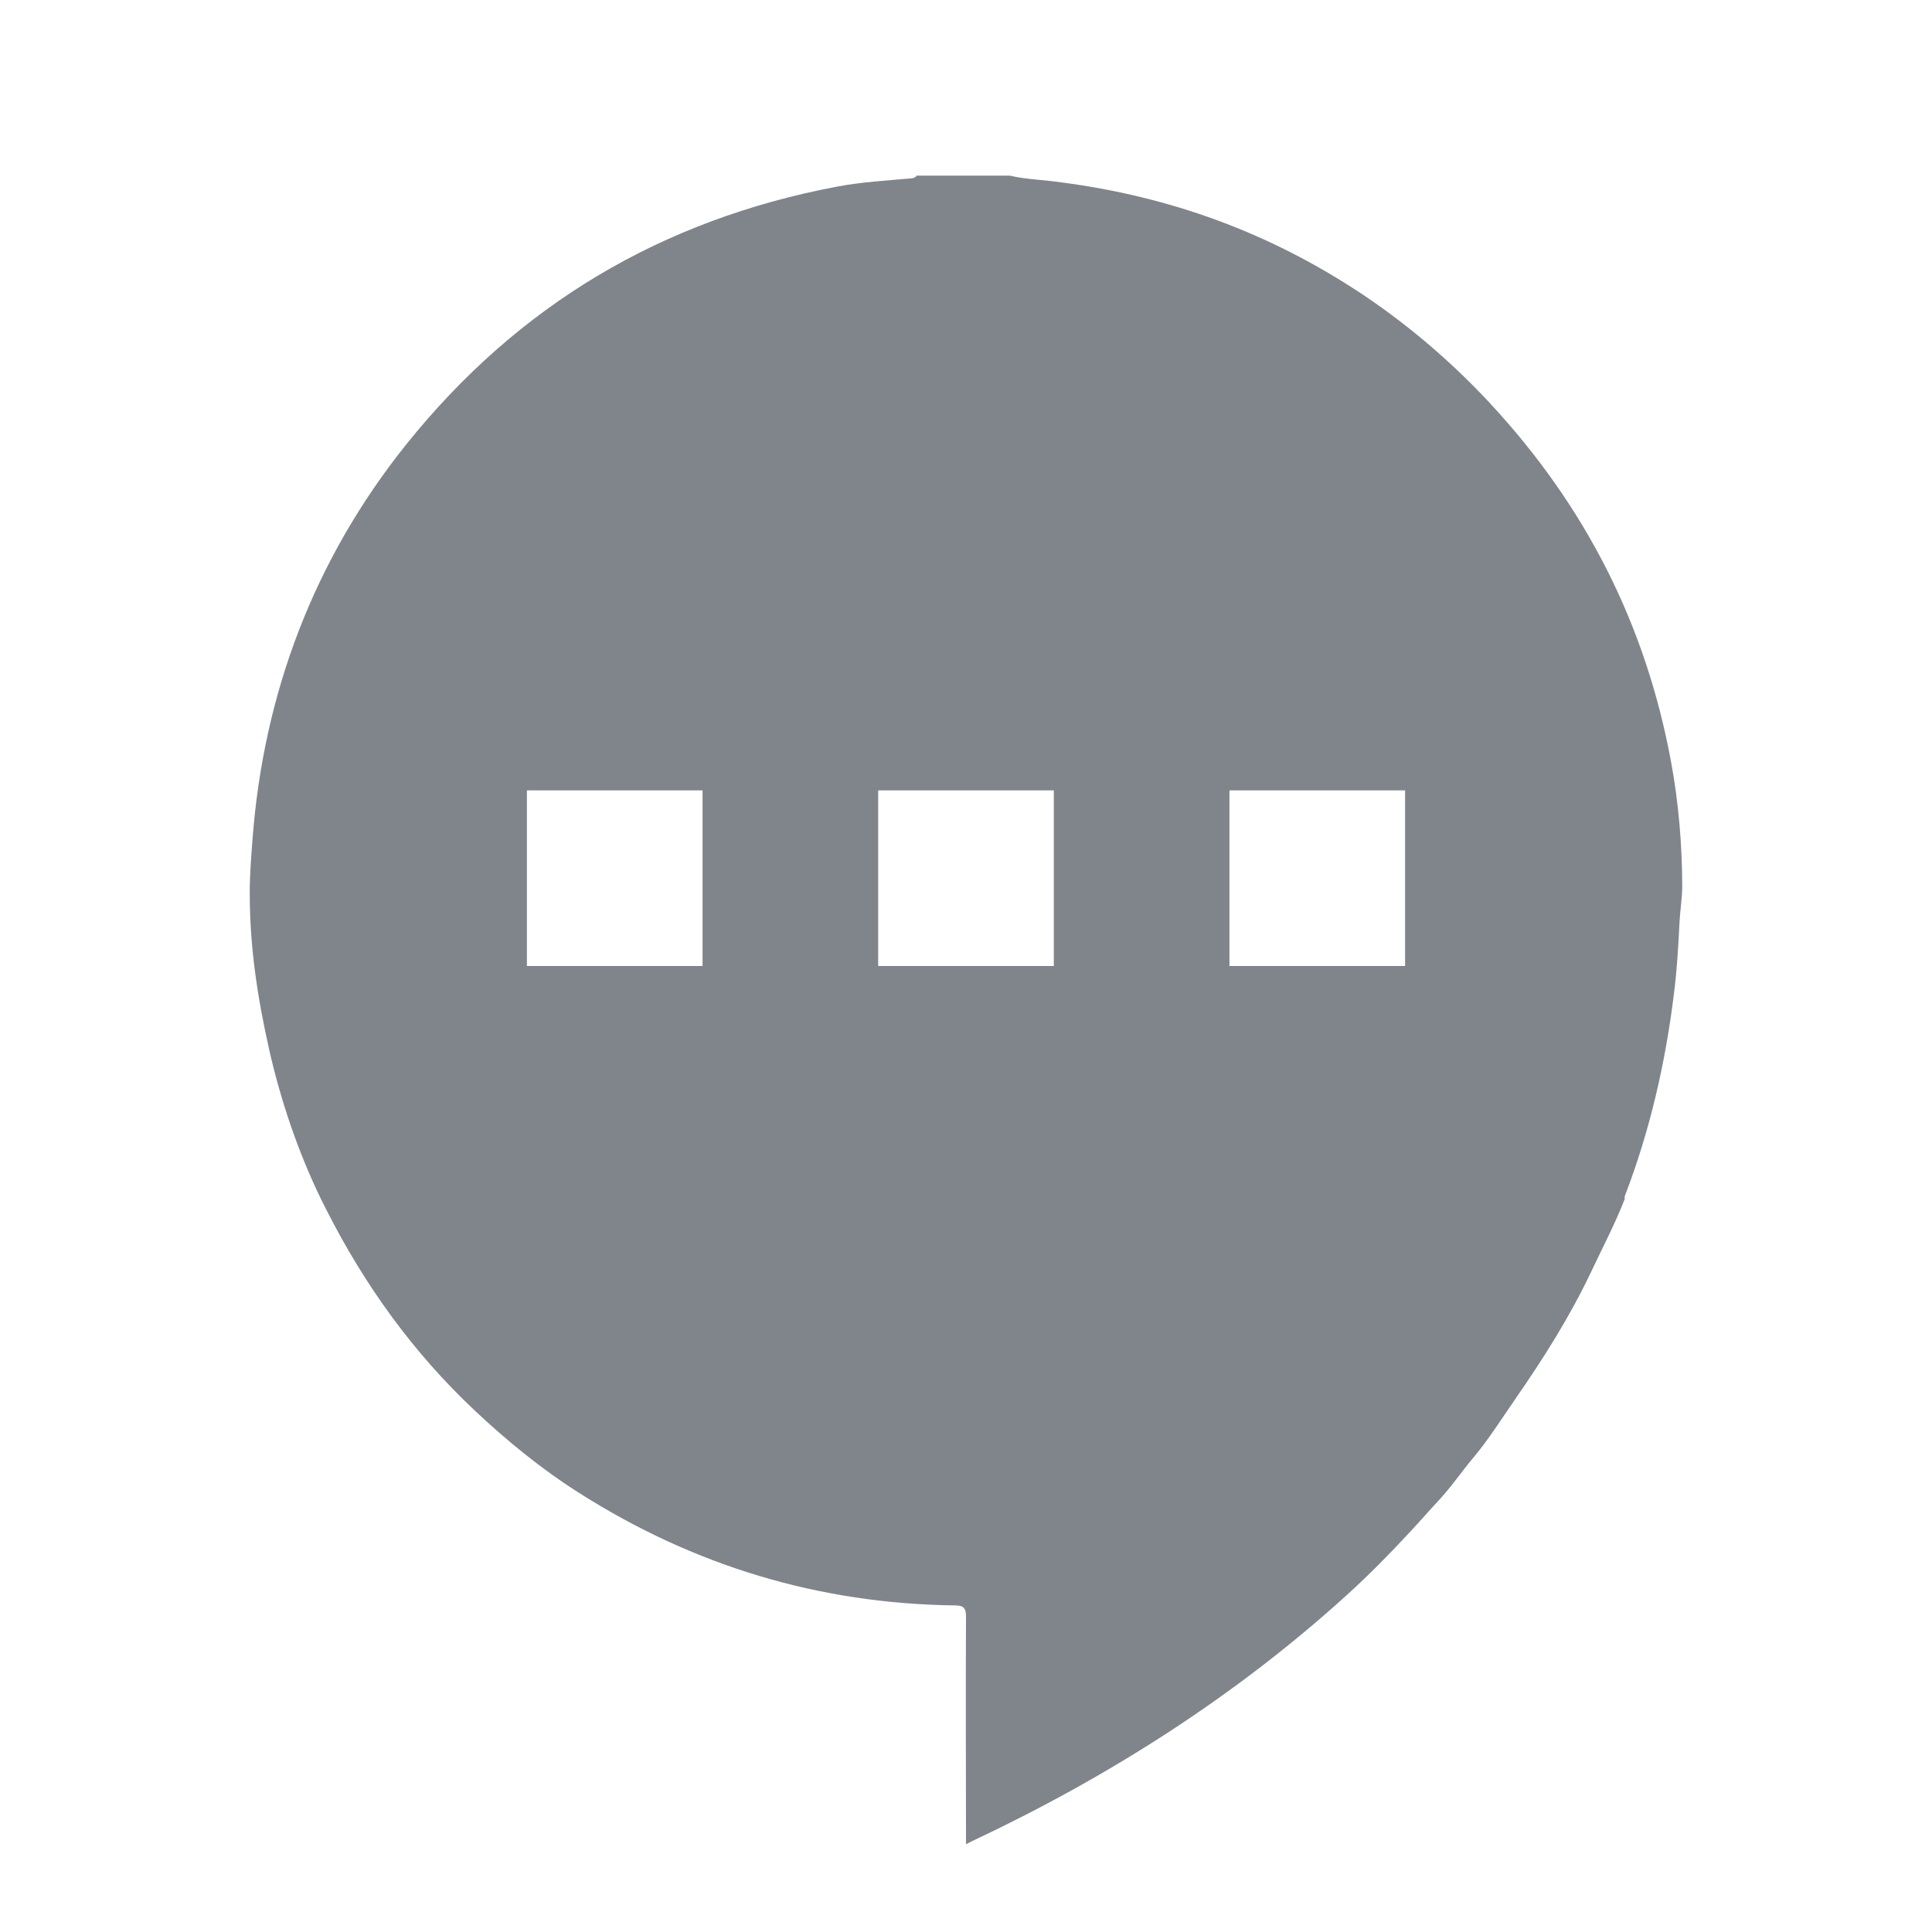 <?xml version="1.0" encoding="UTF-8" standalone="no"?>
<!-- Created with Inkscape (http://www.inkscape.org/) -->

<svg
   xmlns:dc="http://purl.org/dc/elements/1.1/"
   xmlns:cc="http://creativecommons.org/ns#"
   xmlns:rdf="http://www.w3.org/1999/02/22-rdf-syntax-ns#"
   xmlns:svg="http://www.w3.org/2000/svg"
   xmlns="http://www.w3.org/2000/svg"
   xmlns:sodipodi="http://sodipodi.sourceforge.net/DTD/sodipodi-0.dtd"
   xmlns:inkscape="http://www.inkscape.org/namespaces/inkscape"
   width="22"
   height="22"
   id="svg2"
   version="1.1"
   inkscape:version="0.91+devel r"
   sodipodi:docname="chrome_app_indicator_99781b8573ce6f47eb026ec5e2d26243.svg">
  <sodipodi:namedview
     id="base"
     pagecolor="#cbced6"
     bordercolor="#666666"
     borderopacity="1.0"
     inkscape:pageopacity="1"
     inkscape:pageshadow="2"
     inkscape:zoom="32"
     inkscape:cx="3.1476157"
     inkscape:cy="10.518423"
     inkscape:document-units="px"
     inkscape:current-layer="layer1"
     showgrid="true"
     inkscape:window-width="1920"
     inkscape:window-height="1025"
     inkscape:window-x="-2"
     inkscape:window-y="32"
     inkscape:window-maximized="1"
     showguides="true"
     inkscape:guide-bbox="true"
     fit-margin-top="0"
     fit-margin-left="0"
     fit-margin-right="0"
     fit-margin-bottom="0"
     inkscape:snap-bbox="true"
     inkscape:bbox-paths="true"
     inkscape:bbox-nodes="true"
     inkscape:snap-bbox-edge-midpoints="true"
     inkscape:snap-bbox-midpoints="true"
     inkscape:snap-nodes="true"
     inkscape:object-paths="true"
     inkscape:snap-intersection-paths="true"
     inkscape:object-nodes="true"
     inkscape:snap-smooth-nodes="true"
     inkscape:snap-midpoints="true"
     inkscape:snap-object-midpoints="true"
     inkscape:snap-center="true"
     inkscape:snap-page="true"
     inkscape:snap-global="true">
    <inkscape:grid
       snapvisiblegridlinesonly="true"
       enabled="true"
       visible="true"
       empspacing="5"
       id="grid2816"
       type="xygrid"
       originx="-410px"
       originy="19px" />
  </sodipodi:namedview>
  <defs
     id="defs4" />
  <g
     transform="translate(-410,-1049.362)"
     id="layer1"
     inkscape:groupmode="layer"
     inkscape:label="Layer 1">
    <path
       style="color:#000000;fill:#434a54;fill-opacity:0.675;fill-rule:nonzero;stroke:none;stroke-width:22.139;marker:none;visibility:visible;display:inline;overflow:visible;enable-background:accumulate"
       d="M 10.438 2 C 10.428 2.021 10.391 2.032 10.375 2.031 C 10.098 2.056 9.805 2.073 9.531 2.125 C 7.53 2.504 5.897 3.475 4.625 5.062 C 3.579 6.368 3 7.893 2.875 9.562 C 2.86 9.764 2.844 9.956 2.844 10.156 L 2.844 10.188 C 2.845 10.784 2.931 11.352 3.062 11.938 C 3.194 12.526 3.392 13.113 3.656 13.656 C 3.679 13.702 3.695 13.735 3.719 13.781 C 4.153 14.637 4.706 15.404 5.406 16.062 C 5.775 16.409 6.167 16.729 6.594 17 C 7.901 17.83 9.324 18.262 10.875 18.281 C 10.97 18.281 11 18.309 11 18.406 C 10.996 19.236 10.999 20.076 11 20.906 C 11 20.938 10.999 20.959 11 21 C 11.027 20.989 11.046 20.977 11.062 20.969 C 12.621 20.236 14.068 19.316 15.344 18.156 C 15.598 17.925 15.829 17.689 16.062 17.438 C 16.163 17.33 16.275 17.201 16.375 17.094 C 16.53 16.928 16.635 16.768 16.781 16.594 C 16.95 16.393 17.101 16.153 17.25 15.938 C 17.58 15.462 17.877 14.993 18.125 14.469 C 18.25 14.204 18.394 13.929 18.5 13.656 C 18.504 13.646 18.498 13.63 18.5 13.625 C 18.788 12.877 18.964 12.107 19.062 11.312 C 19.097 11.036 19.111 10.778 19.125 10.5 C 19.131 10.374 19.156 10.219 19.156 10.094 C 19.155 9.631 19.115 9.144 19.031 8.688 C 18.743 7.115 18.056 5.766 16.969 4.594 C 16.51 4.099 15.974 3.646 15.406 3.281 C 14.349 2.601 13.218 2.21 11.969 2.062 C 11.816 2.045 11.65 2.036 11.5 2 L 10.438 2 z M 6 9 L 8 9 L 8 11 L 6 11 L 6 9 z M 10 9 L 12 9 L 12 11 L 10 11 L 10 9 z M 14 9 L 16 9 L 16 11 L 14 11 L 14 9 z "
       transform="translate(410,1049.362)"
       id="path3840" />
  </g>
</svg>
